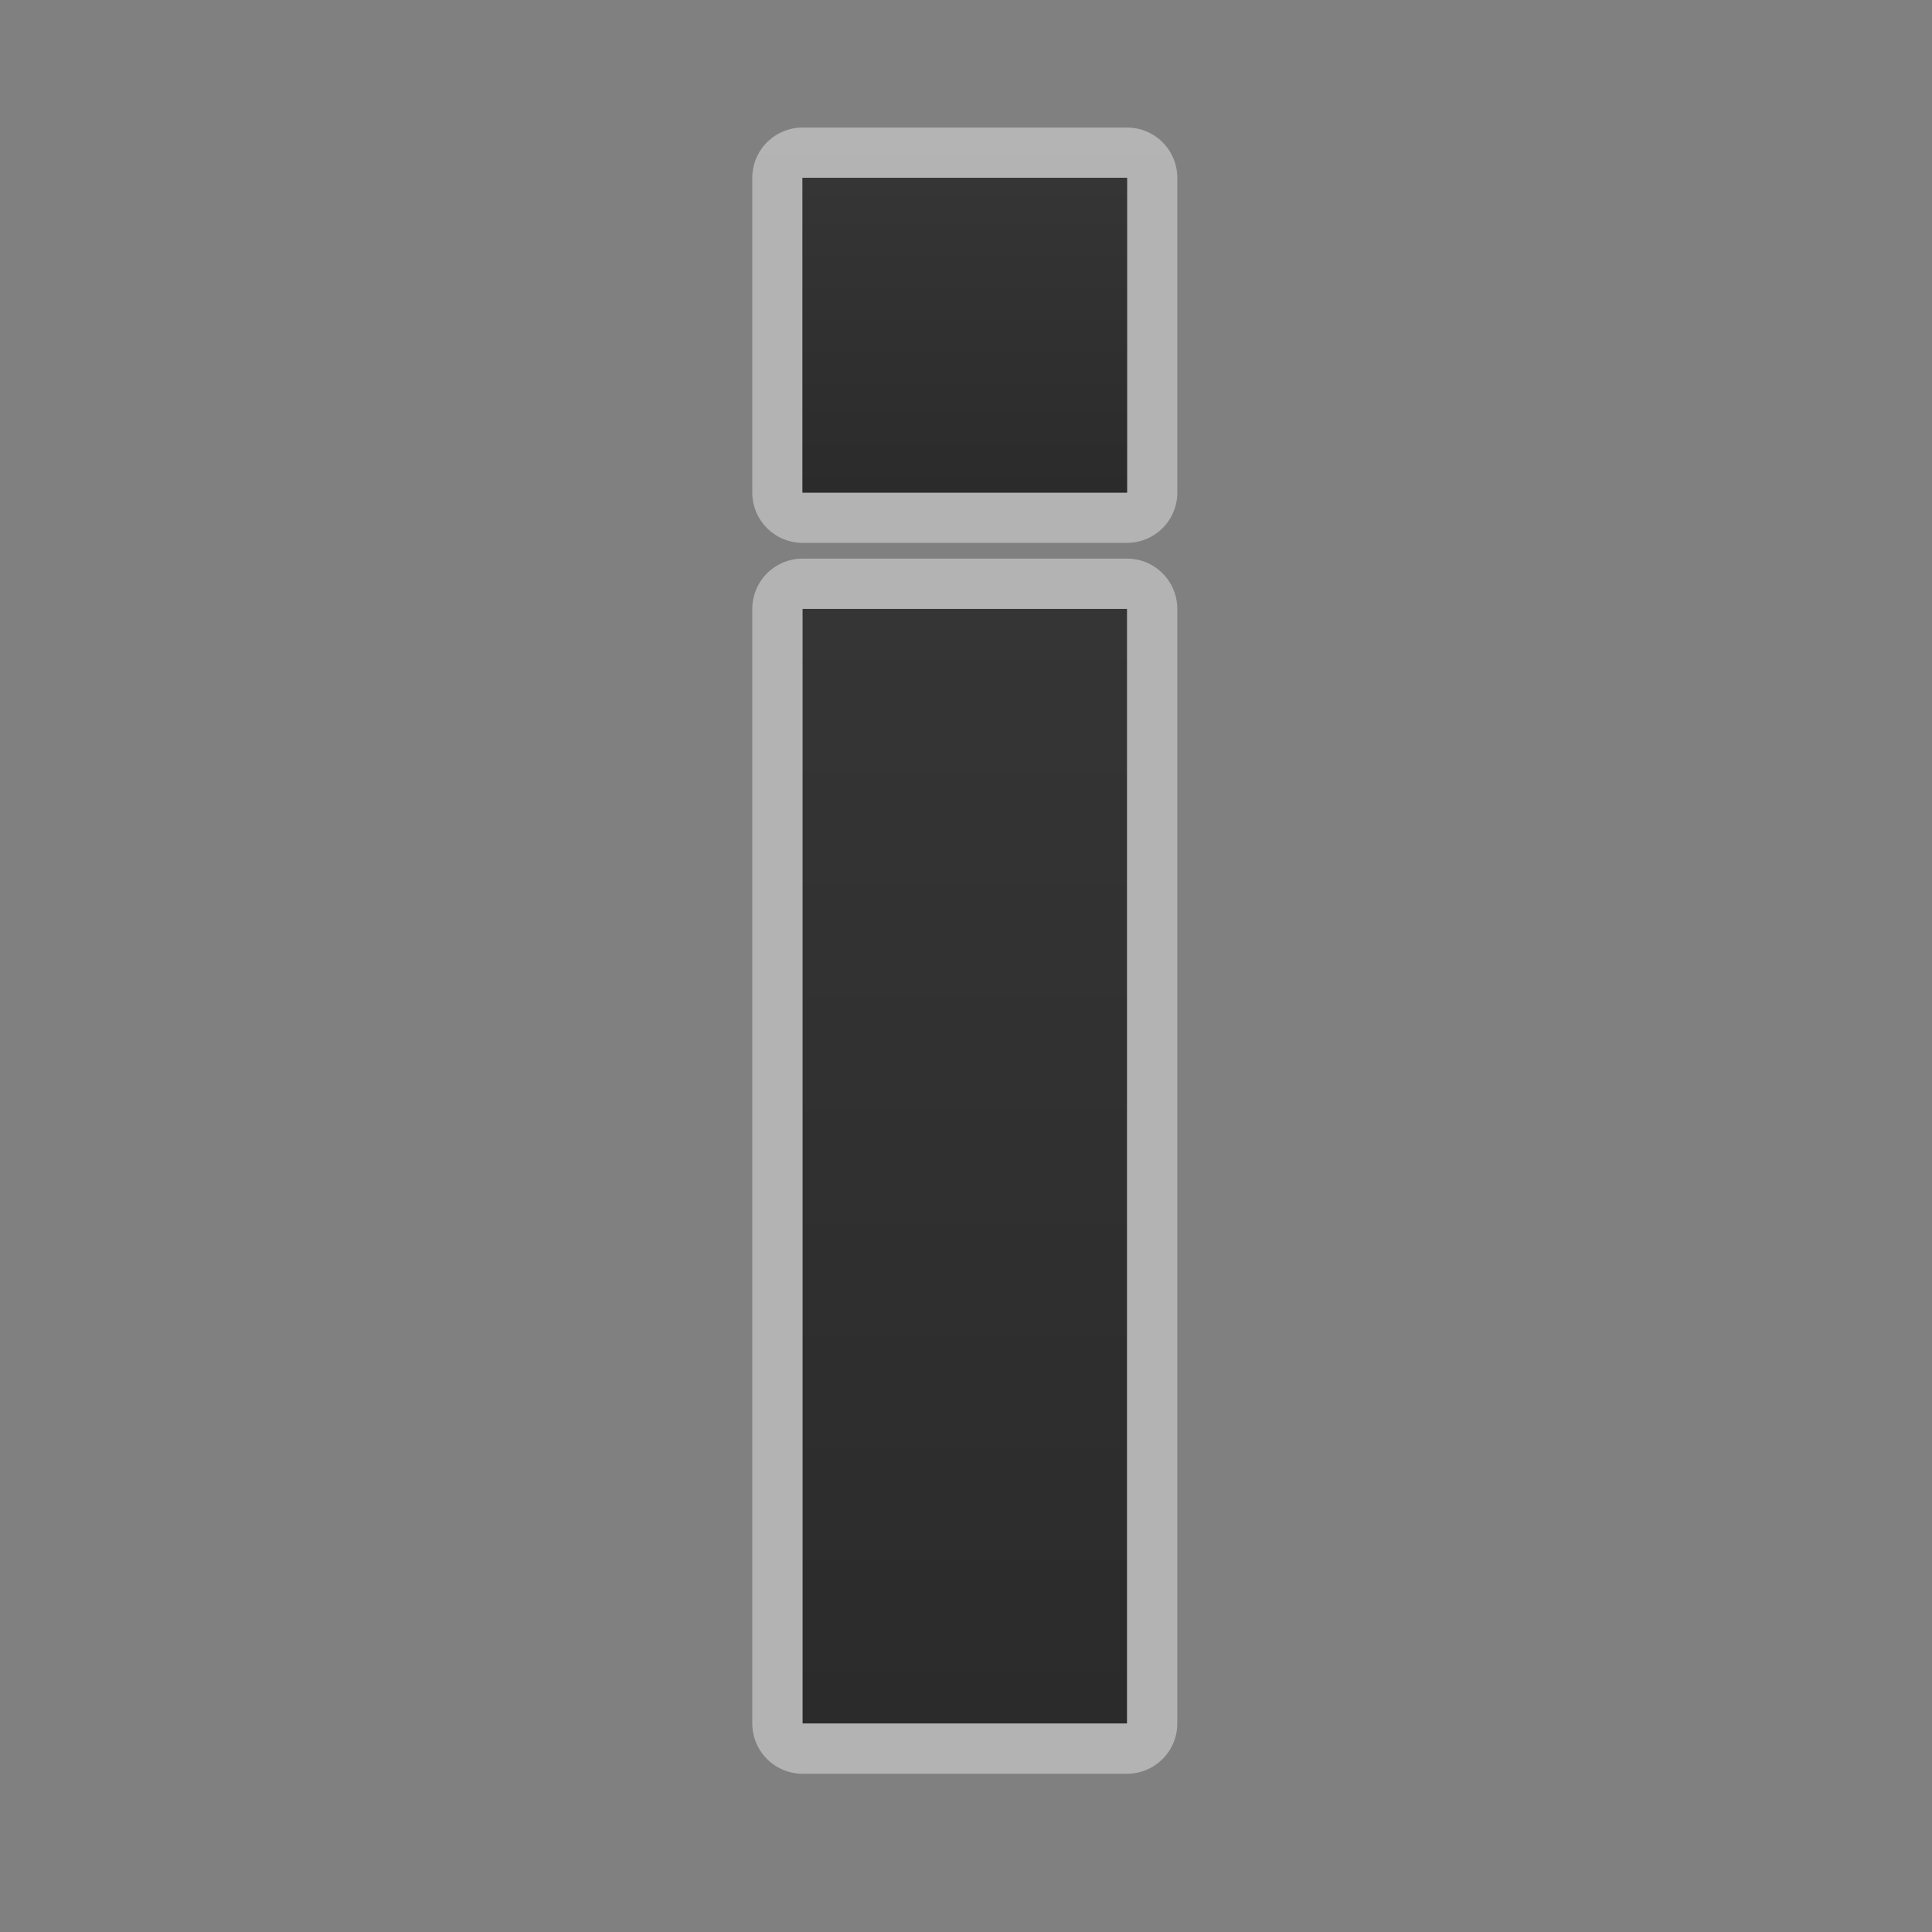 <svg width="100%" height="100%" viewBox="0 0 96 96" version="1.1" xmlns="http://www.w3.org/2000/svg" xmlns:xlink="http://www.w3.org/1999/xlink" xml:space="preserve" xmlns:serif="http://www.serif.com/" style="fill-rule:evenodd;clip-rule:evenodd;stroke-linejoin:round;stroke-miterlimit:1.414;"><rect x="0" y="0" width="96" height="96" fill="#808080" stroke="none"/><rect x="39.88" y="30.257" width="16.12" height="55.38" style="fill:none;stroke:url(#_Linear1);stroke-width:5px;"/><rect x="39.88" y="8.837" width="16.12" height="15.637" style="fill:none;stroke:url(#_Linear2);stroke-width:5px;"/><rect x="39.88" y="30.257" width="16.12" height="55.38" style="fill:url(#_Linear3);"/><rect x="39.88" y="8.837" width="16.12" height="15.637" style="fill:url(#_Linear4);"/><rect x="39.88" y="8.837" width="16.12" height="15.637" style="fill:url(#_Linear5);"/><defs><linearGradient id="_Linear1" x1="0" y1="0" x2="1" y2="0" gradientUnits="userSpaceOnUse" gradientTransform="matrix(7.13883e-14,-1165.86,1165.86,7.13883e-14,-1178.23,1254.46)"><stop offset="0" style="stop-color:#fff;stop-opacity:0.192"/><stop offset="1" style="stop-color:#b3b3b3;stop-opacity:1"/></linearGradient><linearGradient id="_Linear2" x1="0" y1="0" x2="1" y2="0" gradientUnits="userSpaceOnUse" gradientTransform="matrix(2.01569e-14,329.187,-329.187,2.01569e-14,-1178.23,-321.186)"><stop offset="0" style="stop-color:#fff;stop-opacity:0.192"/><stop offset="1" style="stop-color:#b3b3b3;stop-opacity:1"/></linearGradient><linearGradient id="_Linear3" x1="0" y1="0" x2="1" y2="0" gradientUnits="userSpaceOnUse" gradientTransform="matrix(3.39105e-15,55.38,-55.38,3.39105e-15,48,30.257)"><stop offset="0" style="stop-color:#353535;stop-opacity:1"/><stop offset="1" style="stop-color:#2b2b2b;stop-opacity:1"/></linearGradient><linearGradient id="_Linear4" x1="0" y1="0" x2="1" y2="0" gradientUnits="userSpaceOnUse" gradientTransform="matrix(3.39105e-15,15.637,-55.38,9.5749e-16,48,8.837)"><stop offset="0" style="stop-color:#353535;stop-opacity:1"/><stop offset="1" style="stop-color:#2b2b2b;stop-opacity:1"/></linearGradient><linearGradient id="_Linear5" x1="0" y1="0" x2="1" y2="0" gradientUnits="userSpaceOnUse" gradientTransform="matrix(3.39103e-15,15.637,-55.38,9.57468e-16,48,8.837)"><stop offset="0" style="stop-color:#353535;stop-opacity:1"/><stop offset="1" style="stop-color:#2b2b2b;stop-opacity:1"/></linearGradient></defs></svg>